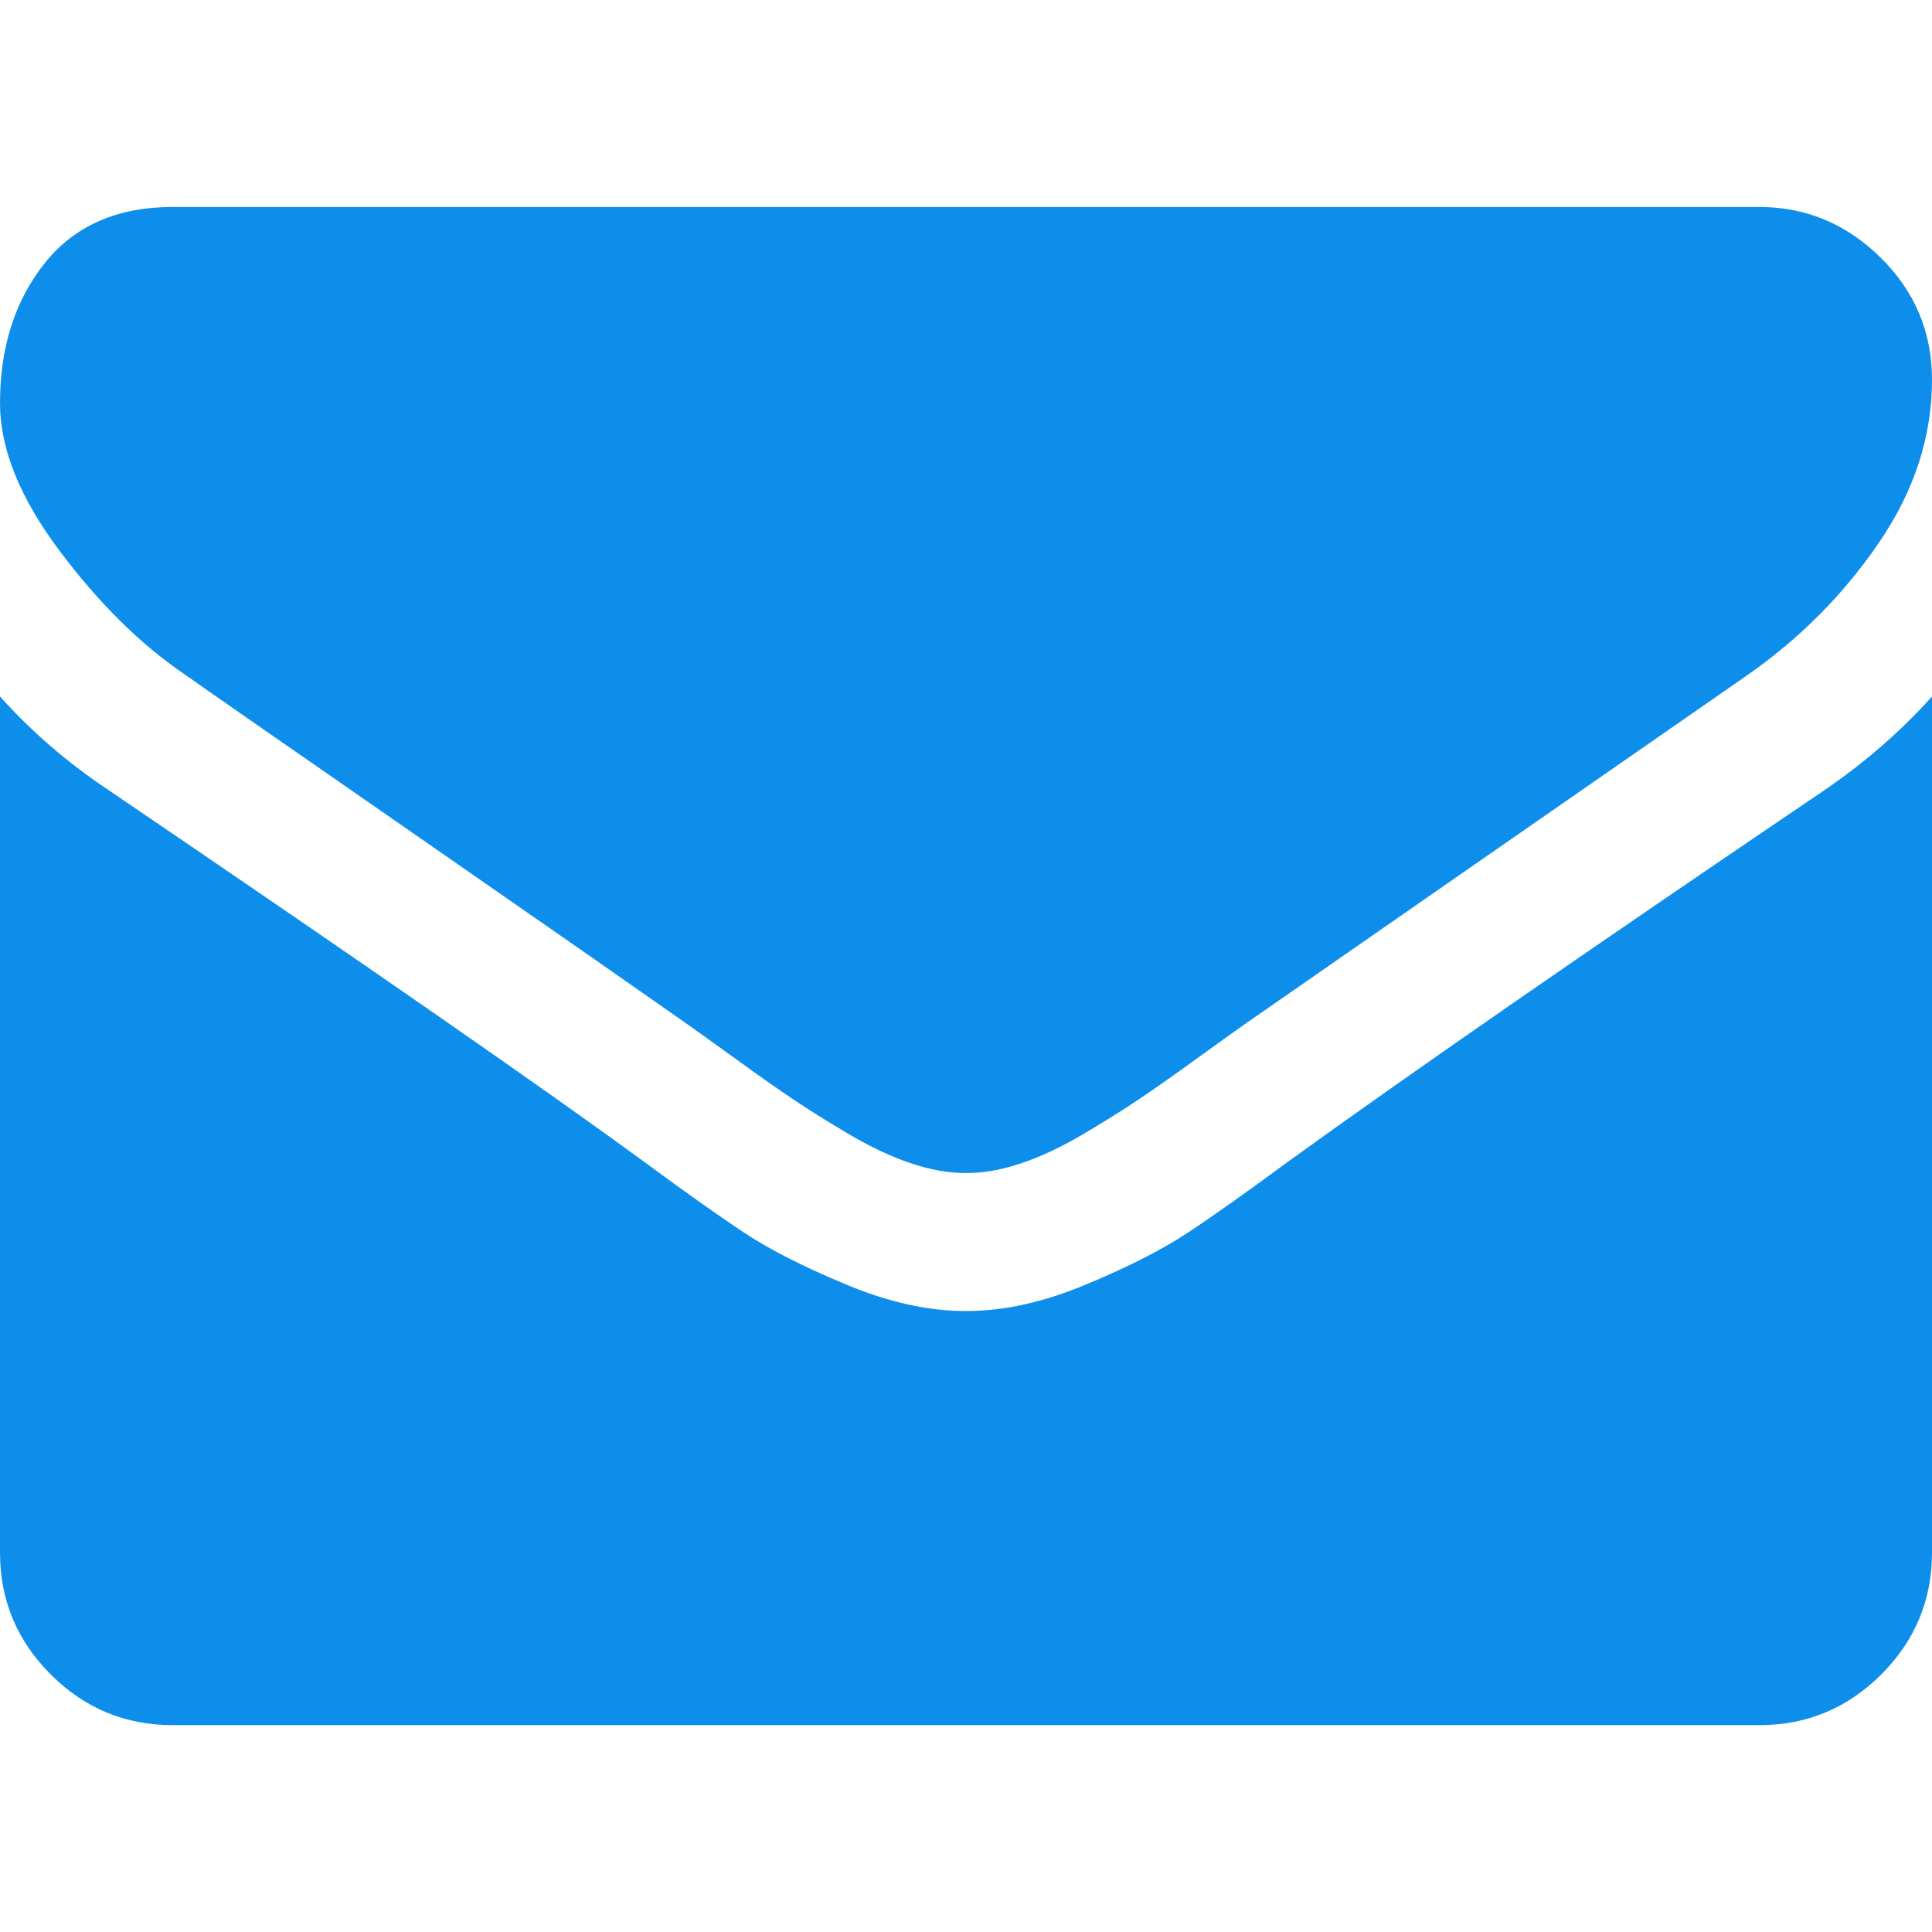 <svg width="14" height="14" viewBox="0 0 14 14" fill="none" xmlns="http://www.w3.org/2000/svg">
<g clip-path="url(#clip0)">
<path d="M1.344 4.891C1.521 5.016 2.055 5.387 2.945 6.004C3.836 6.622 4.518 7.097 4.992 7.43C5.044 7.467 5.155 7.546 5.324 7.668C5.493 7.791 5.634 7.89 5.746 7.965C5.858 8.041 5.993 8.125 6.152 8.219C6.311 8.313 6.461 8.383 6.602 8.43C6.742 8.477 6.872 8.5 6.992 8.5H7H7.008C7.128 8.5 7.258 8.477 7.399 8.43C7.539 8.383 7.689 8.313 7.848 8.219C8.007 8.125 8.142 8.041 8.254 7.965C8.366 7.89 8.507 7.791 8.676 7.668C8.845 7.546 8.956 7.467 9.008 7.43C9.487 7.097 10.706 6.25 12.664 4.891C13.044 4.625 13.362 4.305 13.617 3.93C13.873 3.555 14 3.162 14 2.751C14 2.407 13.876 2.112 13.629 1.868C13.381 1.623 13.088 1.5 12.75 1.5H1.25C0.849 1.5 0.54 1.636 0.324 1.907C0.108 2.178 0 2.516 0 2.922C0 3.25 0.143 3.606 0.43 3.989C0.716 4.372 1.021 4.672 1.344 4.891Z" fill="#0E8EEB"/>
<path d="M13.219 5.727C11.511 6.883 10.213 7.782 9.328 8.422C9.031 8.641 8.79 8.812 8.605 8.934C8.421 9.056 8.175 9.181 7.867 9.309C7.56 9.437 7.274 9.5 7.008 9.5H7H6.992C6.727 9.5 6.44 9.437 6.133 9.309C5.826 9.181 5.579 9.056 5.395 8.934C5.21 8.812 4.969 8.641 4.672 8.422C3.969 7.907 2.675 7.008 0.789 5.727C0.492 5.529 0.229 5.303 0 5.047V11.25C0 11.594 0.122 11.888 0.367 12.133C0.612 12.378 0.906 12.501 1.25 12.501H12.75C13.094 12.501 13.388 12.378 13.633 12.133C13.878 11.888 14 11.594 14 11.25V5.047C13.776 5.297 13.516 5.524 13.219 5.727Z" fill="#0E8EEB"/>
</g>
<defs>
<clipPath id="clip0">
<rect width="14" height="14" fill="white"/>
</clipPath>
</defs>
</svg>

